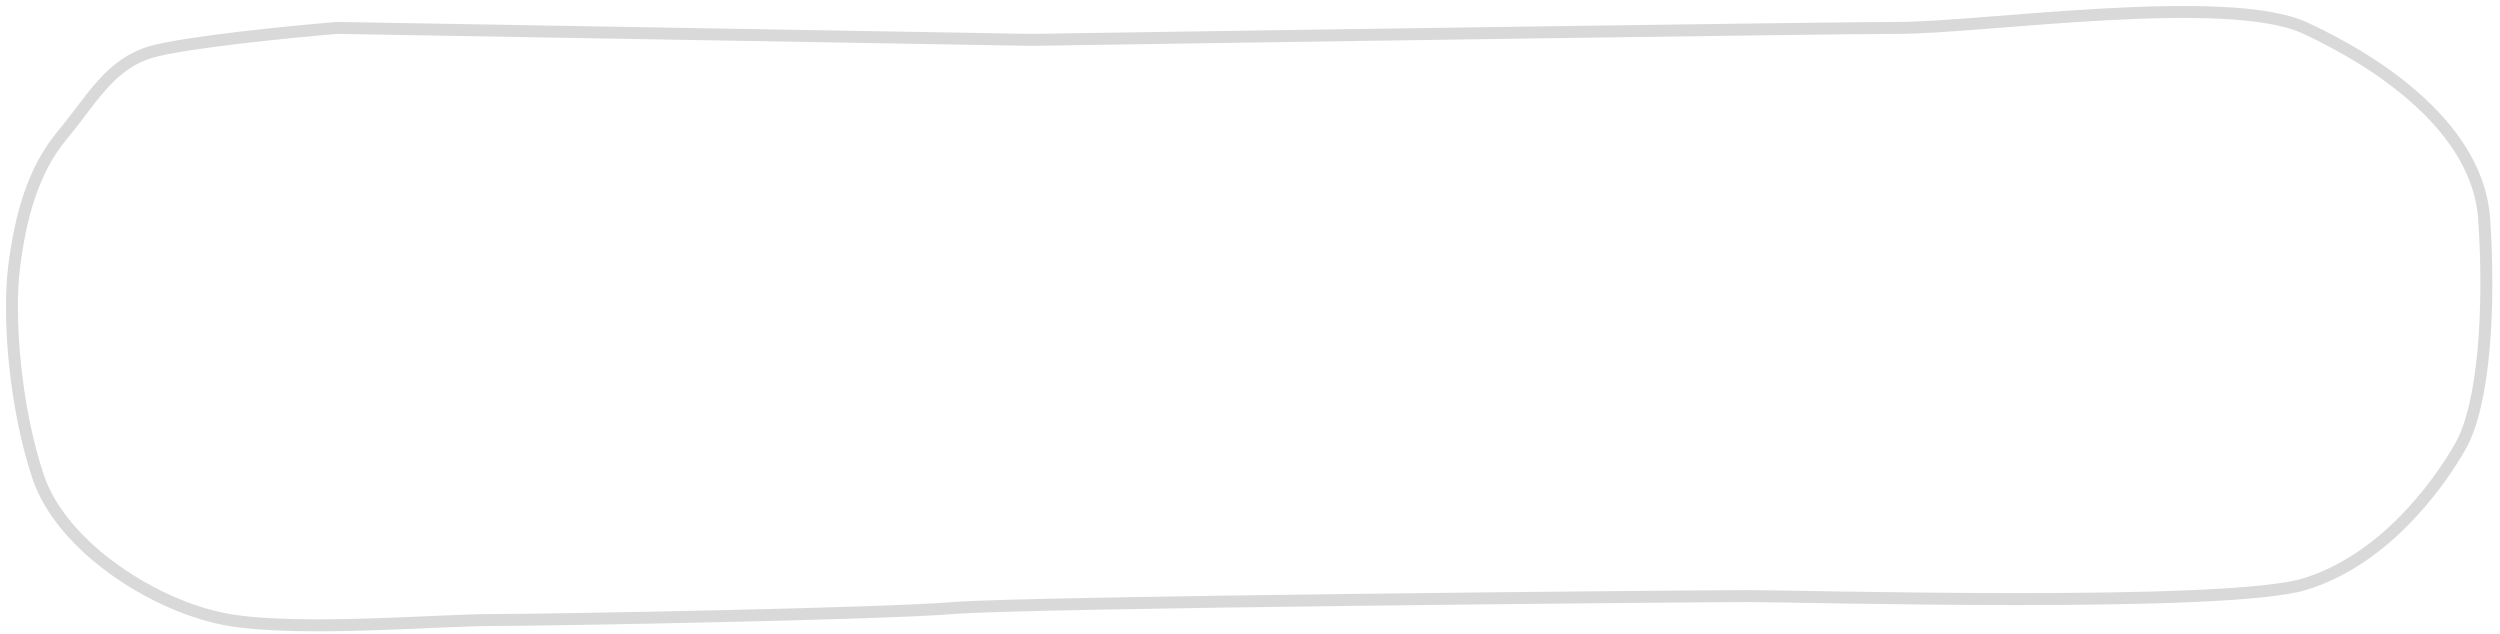 <svg width="209" height="53" viewBox="0 0 209 53" fill="none" xmlns="http://www.w3.org/2000/svg">
<path d="M86.18 3.333L28.18 2.333C24.18 2.667 15.48 3.533 12.68 4.333C9.18 5.333 7.68 8.333 5.18 11.333C2.68 14.333 1.68 18.333 1.18 22.333C0.68 26.333 1.18 33.833 3.18 39.833C5.18 45.833 13.18 50.833 19.18 51.833C25.18 52.833 36.68 51.833 41.18 51.833C45.68 51.833 73.68 51.333 79.68 50.833C85.68 50.333 141.68 49.833 146.18 49.833C150.68 49.833 186.18 50.833 192.68 48.833C199.18 46.833 203.68 40.833 205.68 37.333C207.68 33.833 208.18 25.833 207.68 18.333C207.18 10.833 199.18 5.333 192.68 2.333C186.18 -0.667 165.68 2.333 158.68 2.333C153.08 2.333 108.014 3 86.18 3.333Z" stroke="black" stroke-opacity="0.15"/>
</svg>
